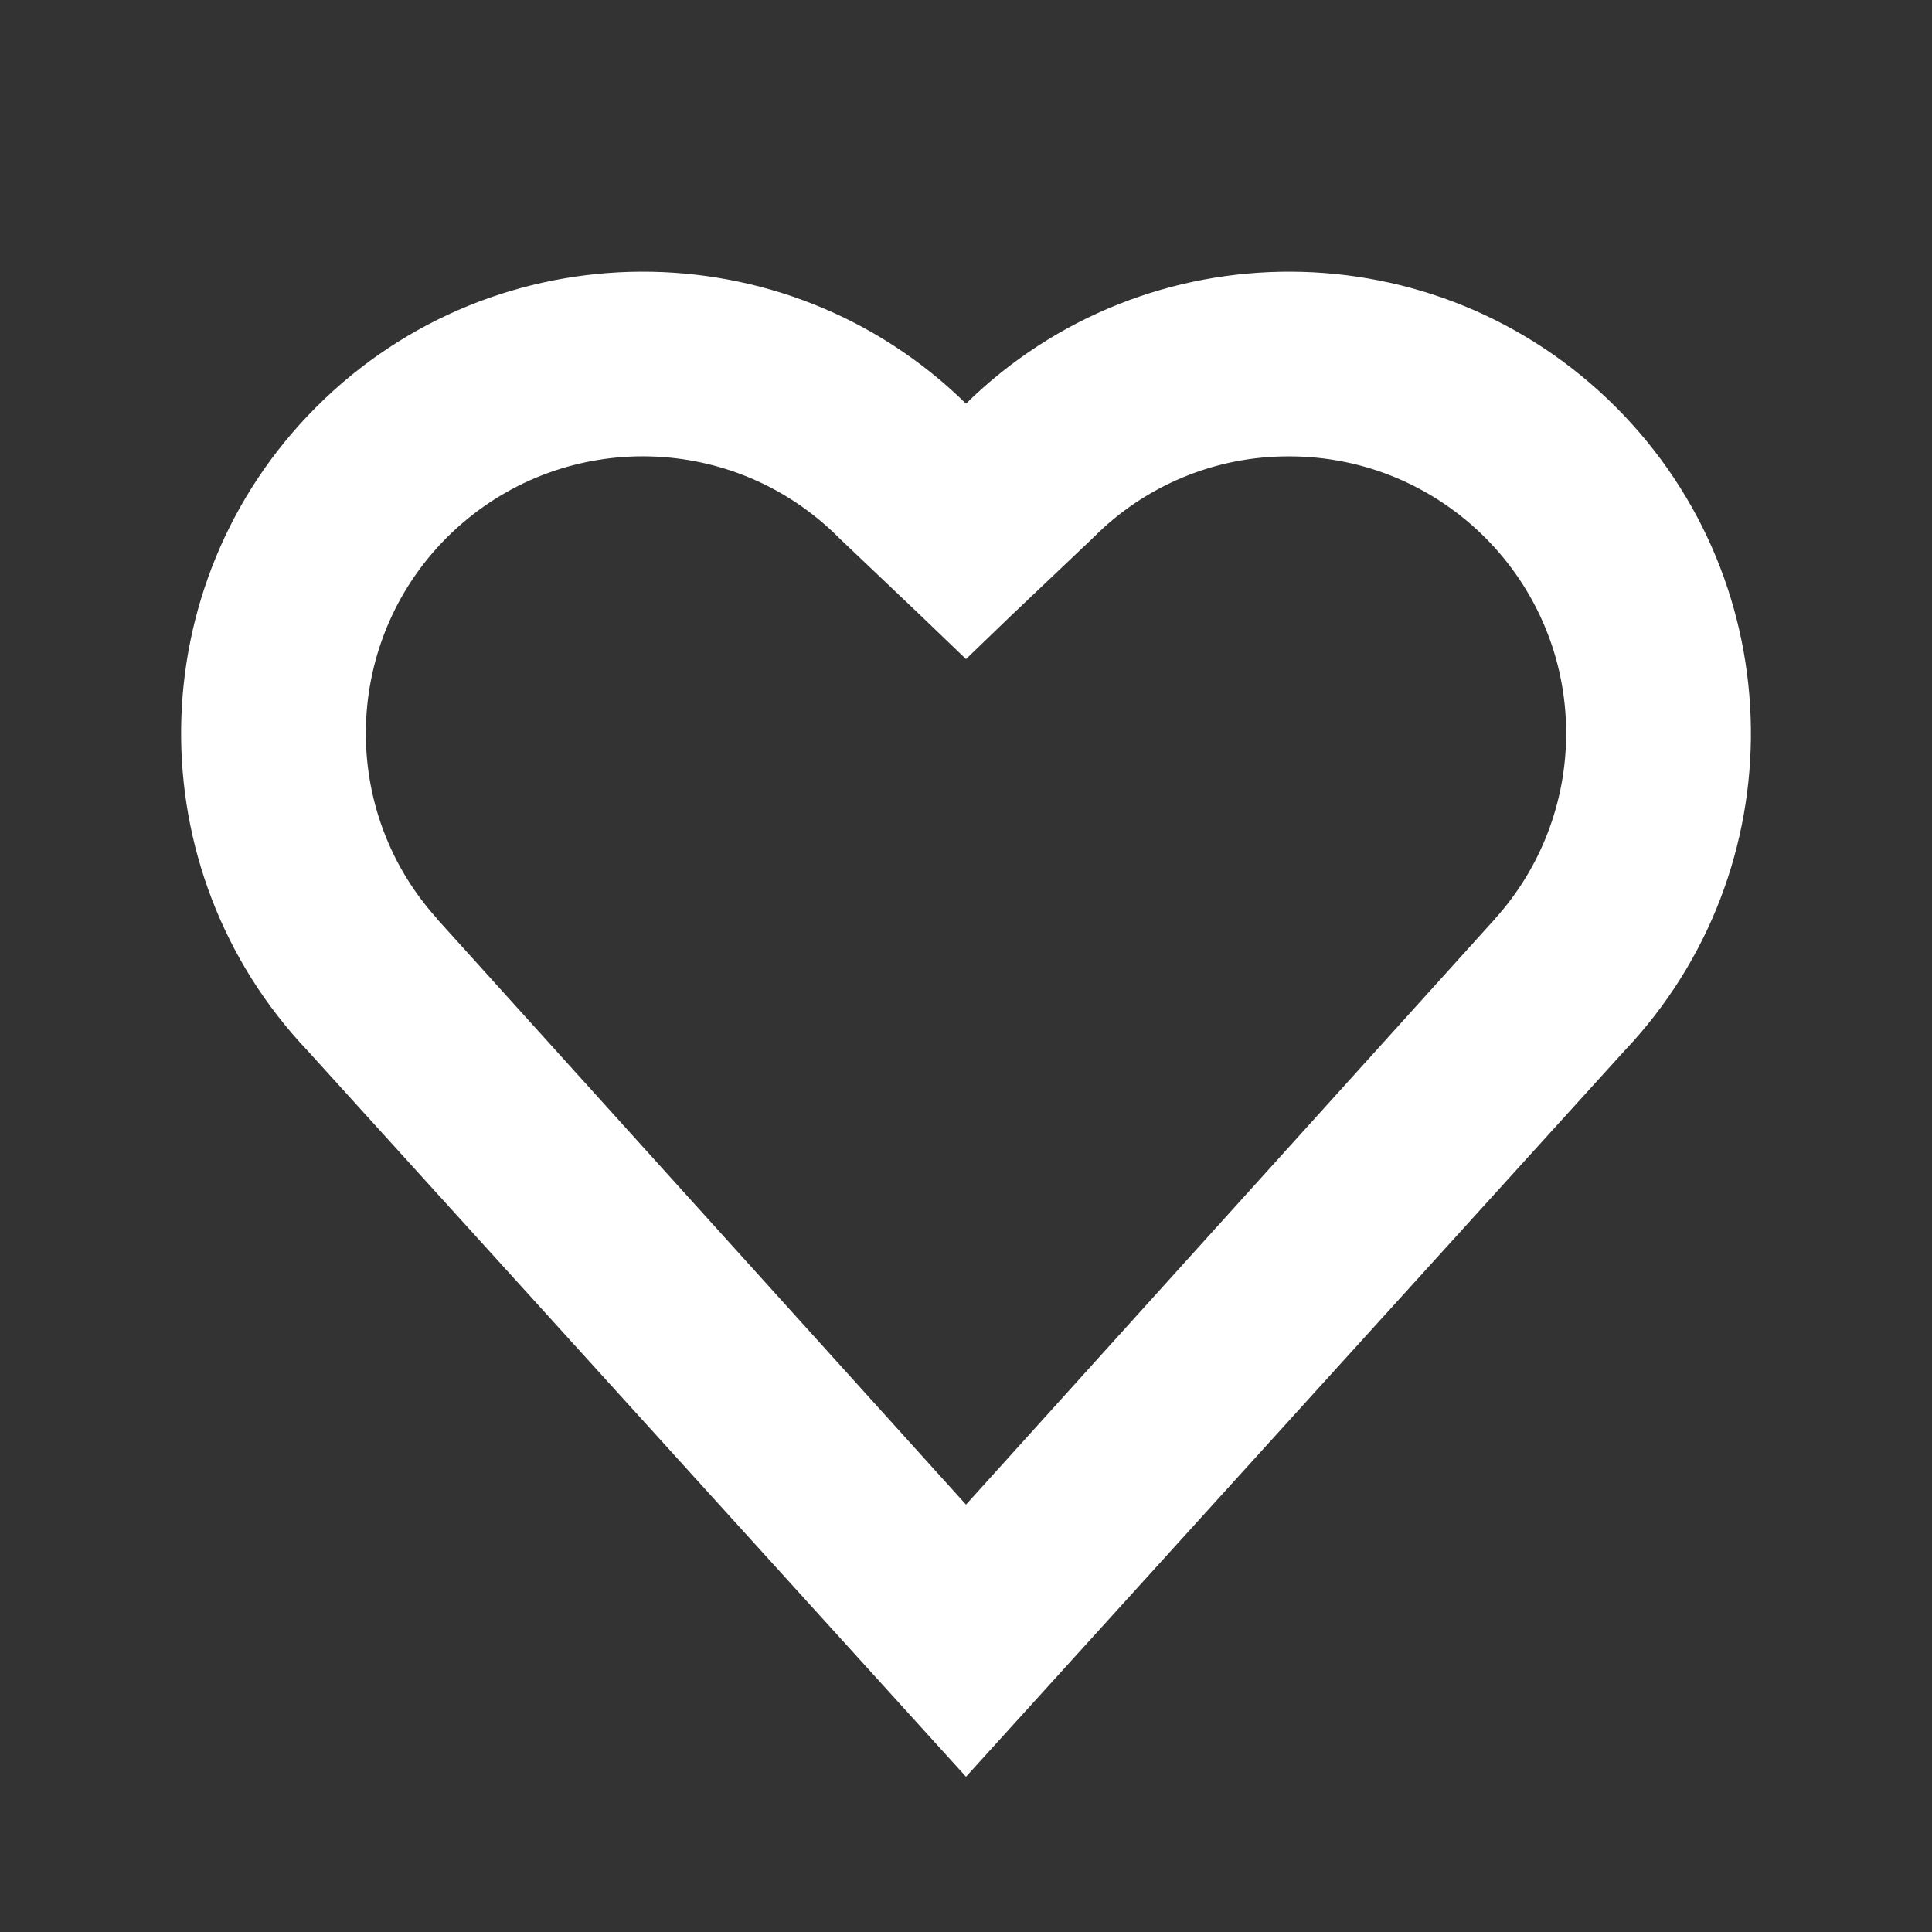 <svg width="14" height="14" viewBox="0 0 14 14" fill="none" xmlns="http://www.w3.org/2000/svg">
<rect x="0" y="0" width="14" height="14" fill="#333333" stroke="none"/>
<path fill-rule="evenodd" clip-rule="evenodd" d="M10.832 6.66L7 10.903L3.168 6.66L3.167 6.657C2.425 5.834 2.491 4.565 3.314 3.823C4.108 3.108 5.322 3.139 6.077 3.895C6.079 3.897 6.081 3.899 6.083 3.901L6.669 4.458L7 4.776L7.33 4.458L7.917 3.901C7.918 3.899 7.921 3.897 7.923 3.895C8.298 3.517 8.809 3.305 9.342 3.307C10.45 3.307 11.349 4.205 11.349 5.314C11.349 5.81 11.166 6.289 10.834 6.657L10.832 6.66ZM11.708 2.949C10.409 1.65 8.308 1.642 7 2.925C5.692 1.642 3.591 1.65 2.292 2.949C1.007 4.234 0.986 6.304 2.23 7.615L7 12.875L11.771 7.615C13.014 6.304 12.993 4.234 11.708 2.949Z" fill="white"/>
</svg>
